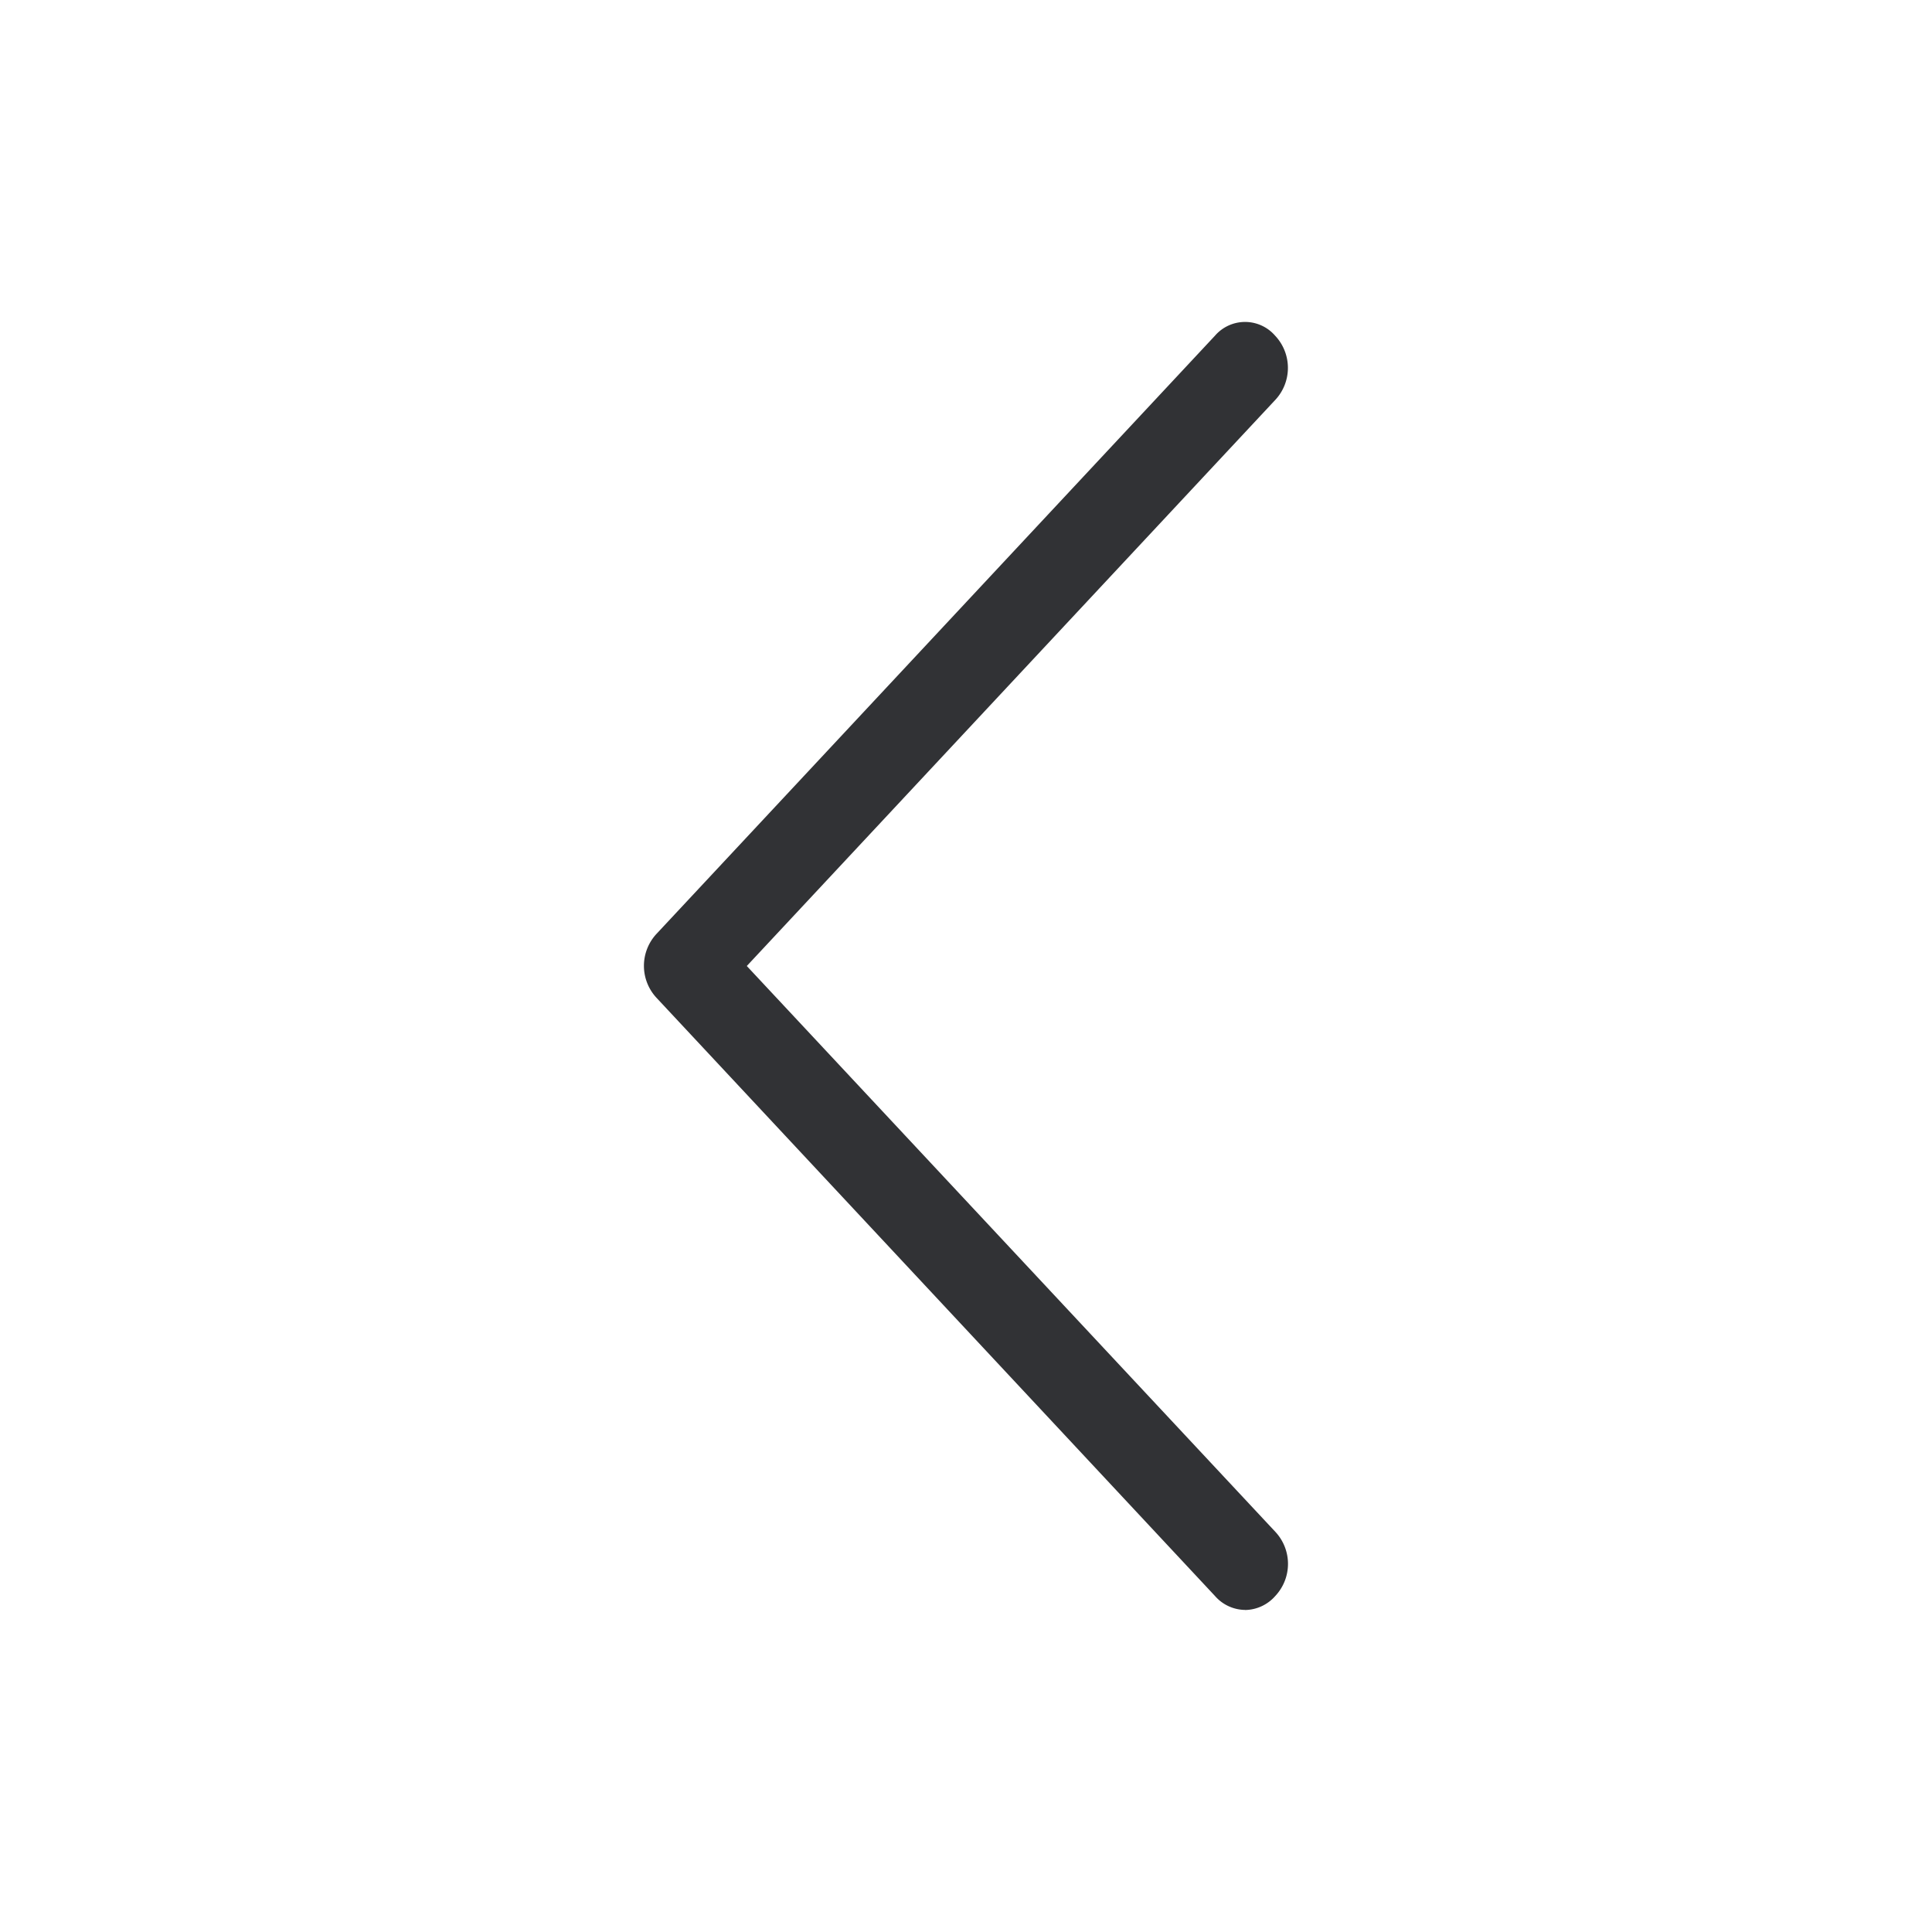 <svg width="24" height="24" xmlns="http://www.w3.org/2000/svg"><path d="M15.467 20a.508.508 0 0 0 .374-.173.583.583 0 0 0 0-.8L9.277 12 15.84 4.97a.583.583 0 0 0 0-.8.494.494 0 0 0-.747 0l-6.935 7.428a.583.583 0 0 0 0 .8l6.935 7.428a.503.503 0 0 0 .373.173Z" fill="#313235" fill-rule="nonzero"/></svg>